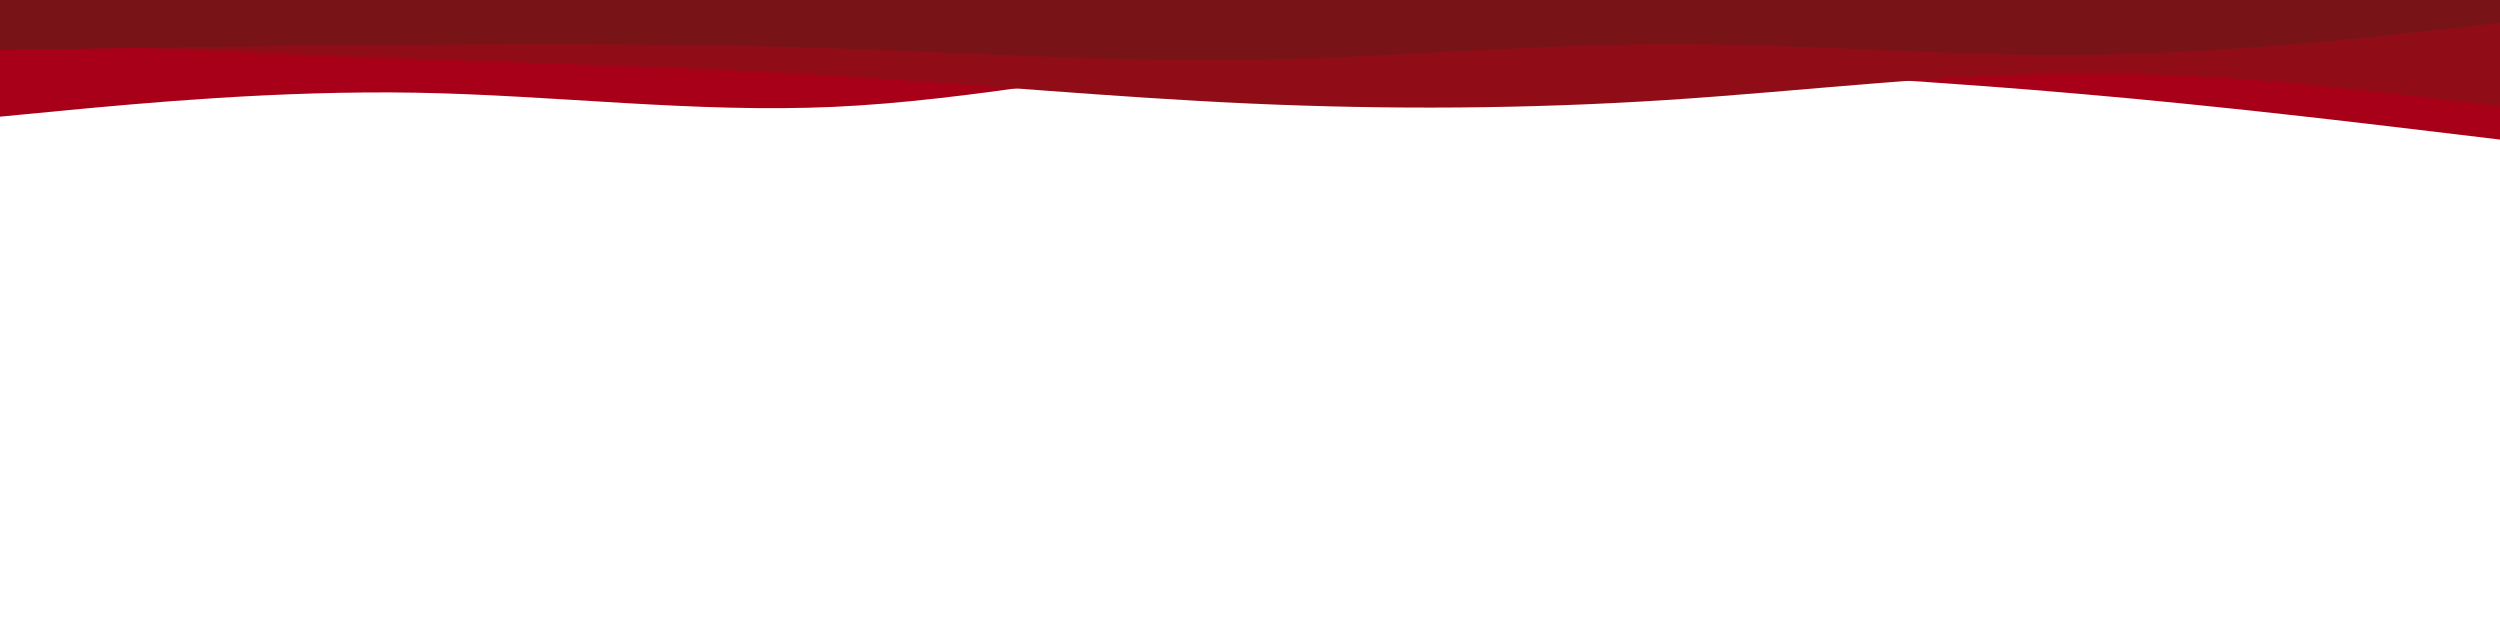 <svg id="visual" viewBox="0 0 1200 300" width="1200" height="300" xmlns="http://www.w3.org/2000/svg" xmlns:xlink="http://www.w3.org/1999/xlink" version="1.1"><path d="M0 56L33.3 52.8C66.7 49.7 133.3 43.3 200 44.5C266.7 45.7 333.3 54.3 400 51.3C466.7 48.3 533.3 33.7 600 28.5C666.7 23.3 733.3 27.7 800 31.7C866.7 35.7 933.3 39.3 1000 45.2C1066.7 51 1133.3 59 1166.7 63L1200 67L1200 0L1166.7 0C1133.3 0 1066.7 0 1000 0C933.3 0 866.7 0 800 0C733.3 0 666.7 0 600 0C533.3 0 466.7 0 400 0C333.3 0 266.7 0 200 0C133.3 0 66.7 0 33.3 0L0 0Z" fill="#a80019"></path><path d="M0 20L33.3 21.5C66.7 23 133.3 26 200 28.3C266.7 30.7 333.3 32.3 400 36.3C466.7 40.3 533.3 46.7 600 49.7C666.7 52.7 733.3 52.3 800 48C866.7 43.7 933.3 35.3 1000 35.2C1066.7 35 1133.3 43 1166.7 47L1200 51L1200 0L1166.7 0C1133.3 0 1066.7 0 1000 0C933.3 0 866.7 0 800 0C733.3 0 666.7 0 600 0C533.3 0 466.7 0 400 0C333.3 0 266.7 0 200 0C133.3 0 66.7 0 33.3 0L0 0Z" fill="#900d18"></path><path d="M0 24L33.3 23.5C66.7 23 133.3 22 200 21.5C266.7 21 333.3 21 400 23.2C466.7 25.3 533.3 29.7 600 28.7C666.7 27.7 733.3 21.3 800 21.2C866.7 21 933.3 27 1000 26.3C1066.7 25.7 1133.3 18.3 1166.7 14.7L1200 11L1200 0L1166.7 0C1133.3 0 1066.7 0 1000 0C933.3 0 866.7 0 800 0C733.3 0 666.7 0 600 0C533.3 0 466.7 0 400 0C333.3 0 266.7 0 200 0C133.3 0 66.7 0 33.3 0L0 0Z" fill="#781317"></path></svg>